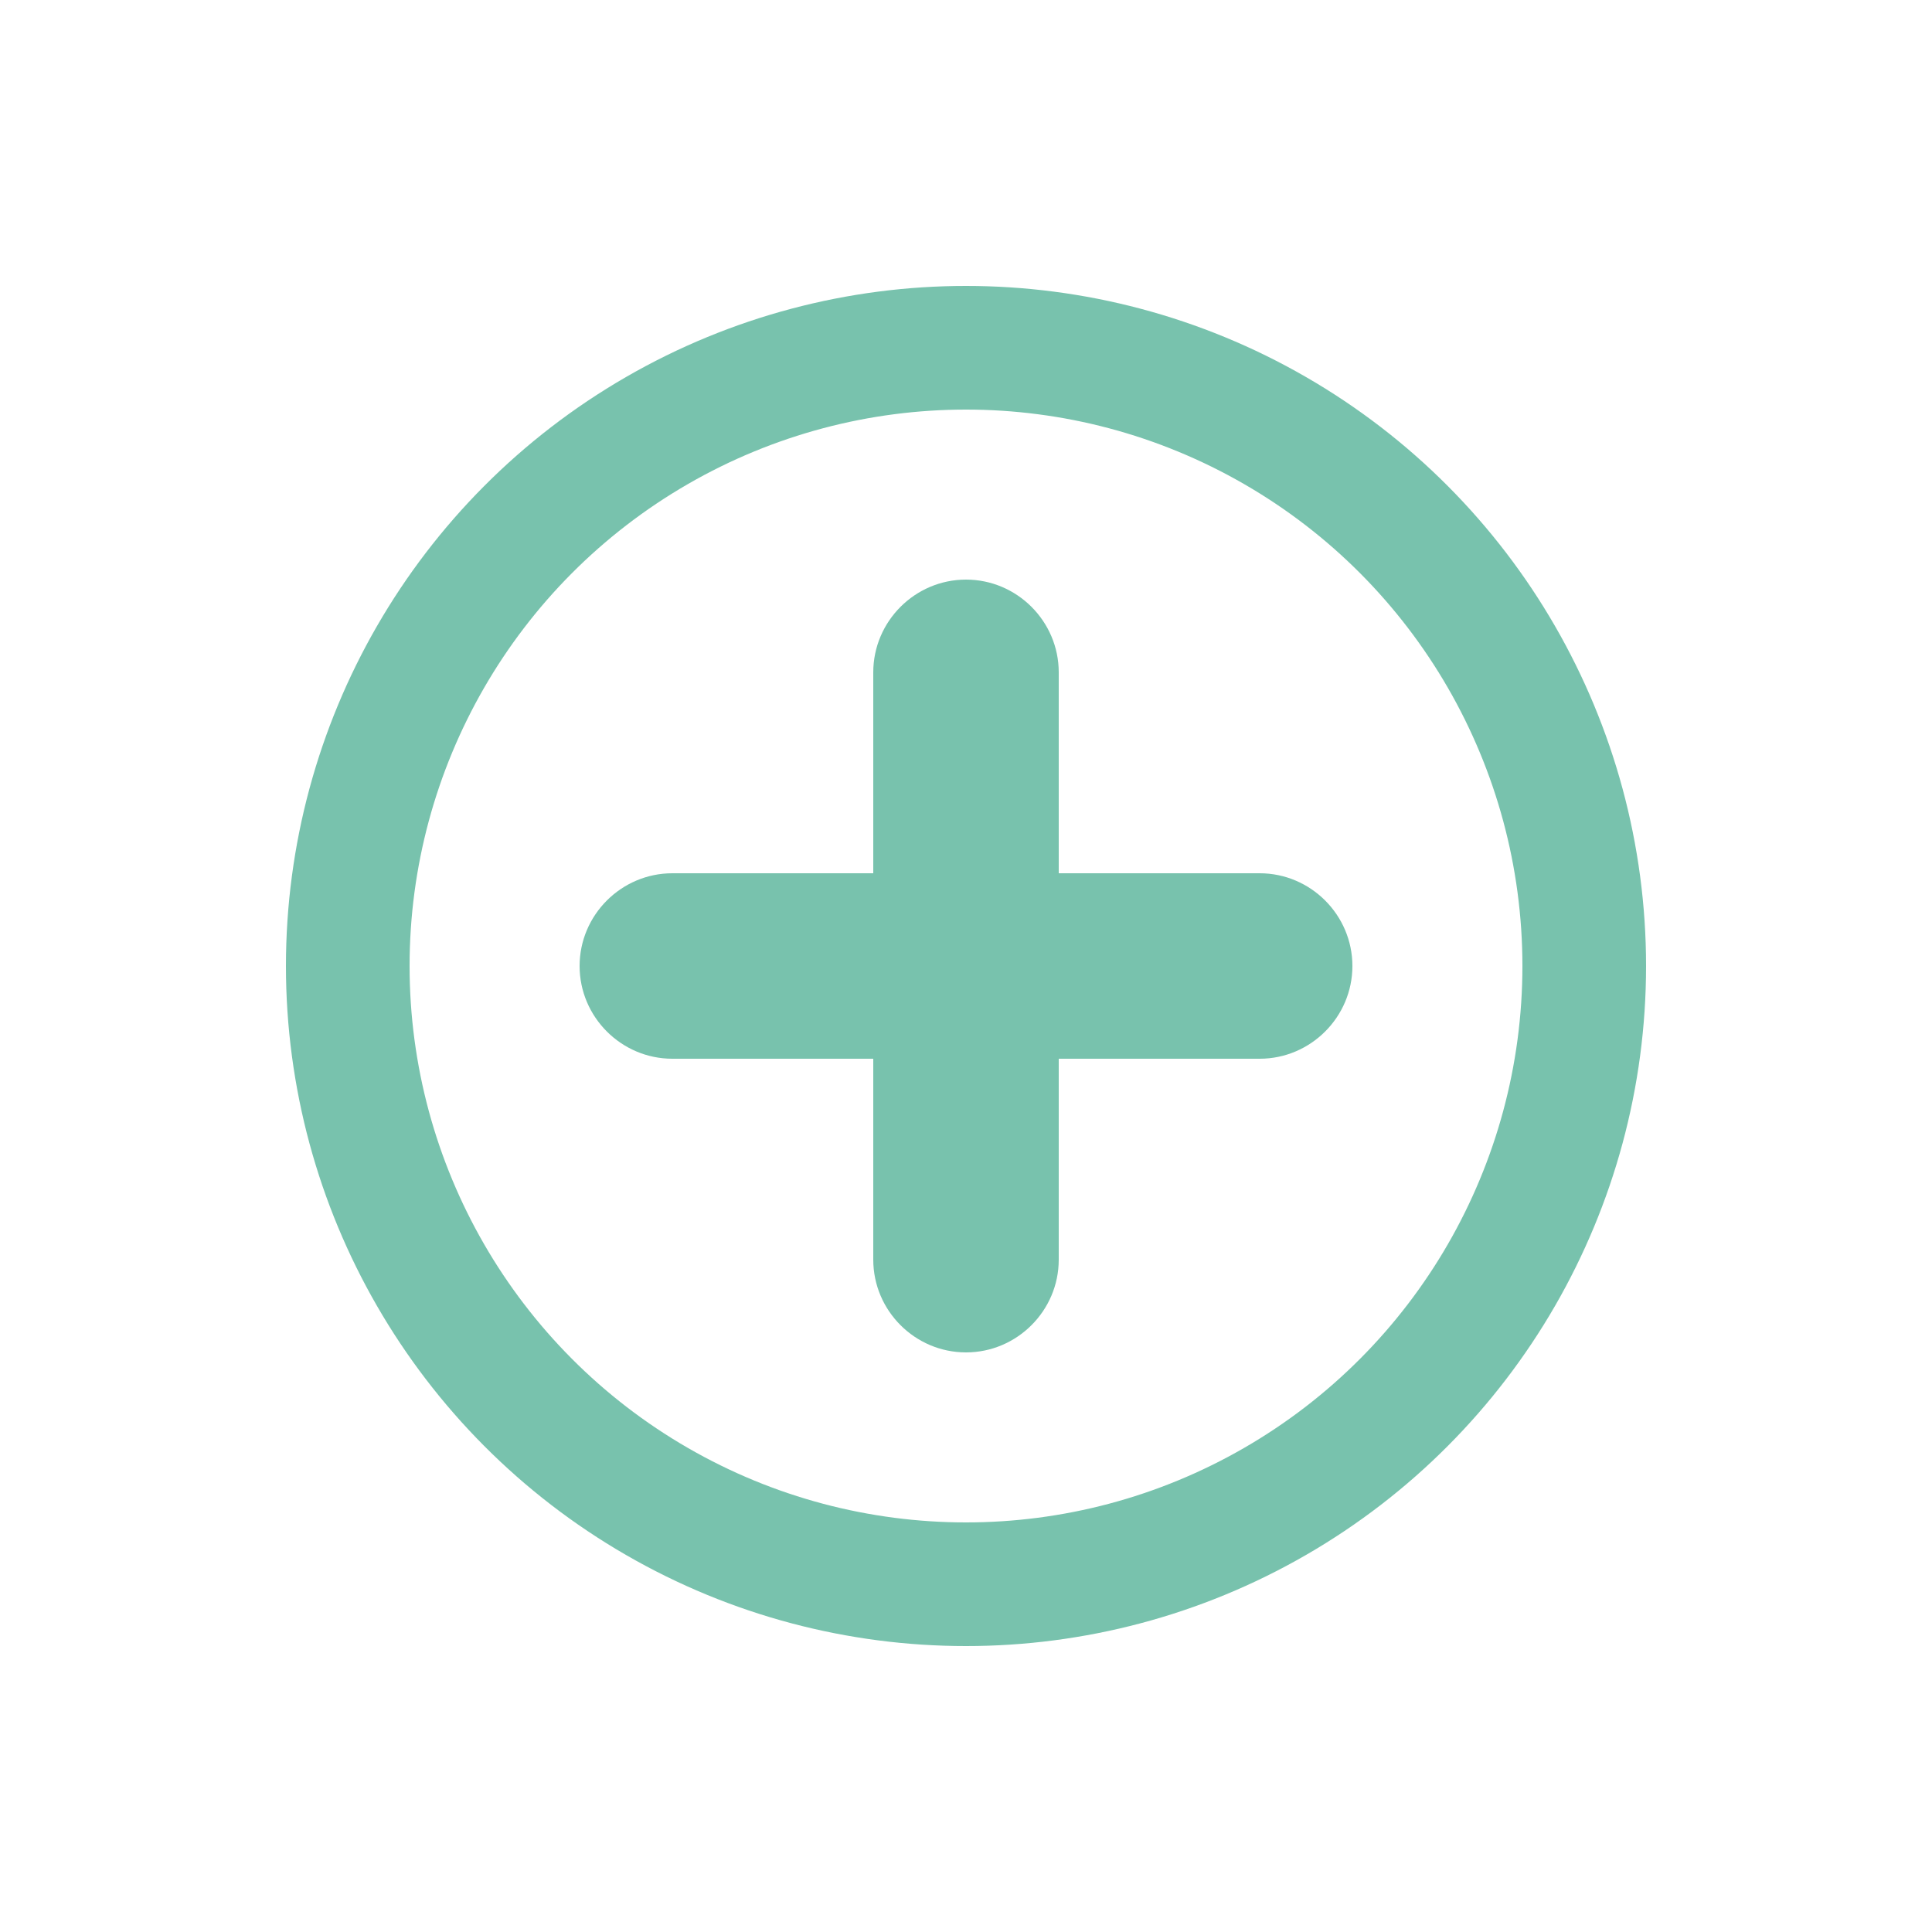 <?xml version="1.0" encoding="utf-8"?><svg xml:space="preserve" viewBox="0 0 100 100" y="0" x="0" xmlns="http://www.w3.org/2000/svg" id="圖層_1" version="1.1" width="60px" height="60px" xmlns:xlink="http://www.w3.org/1999/xlink" style="width:100%;height:100%;background-size:initial;background-repeat-y:initial;background-repeat-x:initial;background-position-y:initial;background-position-x:initial;background-origin:initial;background-color:initial;background-clip:initial;background-attachment:initial;animation-play-state:paused" ><g class="ldl-scale" style="transform-origin:50% 50%;transform:rotate(0deg) scale(0.8, 0.8);animation-play-state:paused" ><circle stroke-miterlimit="10" stroke-width="8" stroke="#333" fill="none" r="40" cy="50" cx="50" style="stroke:rgb(120, 194, 173);animation-play-state:paused" ></circle>
<path fill="#abbd81" d="M69 44H56V31c0-3.3-2.7-6-6-6s-6 2.7-6 6v13H31c-3.3 0-6 2.7-6 6s2.7 6 6 6h13v13c0 3.3 2.7 6 6 6s6-2.7 6-6V56h13c3.3 0 6-2.7 6-6s-2.7-6-6-6z" style="fill:rgb(120, 194, 173);animation-play-state:paused" ></path>
</g><!-- generated by https://loading.io/ --></svg>